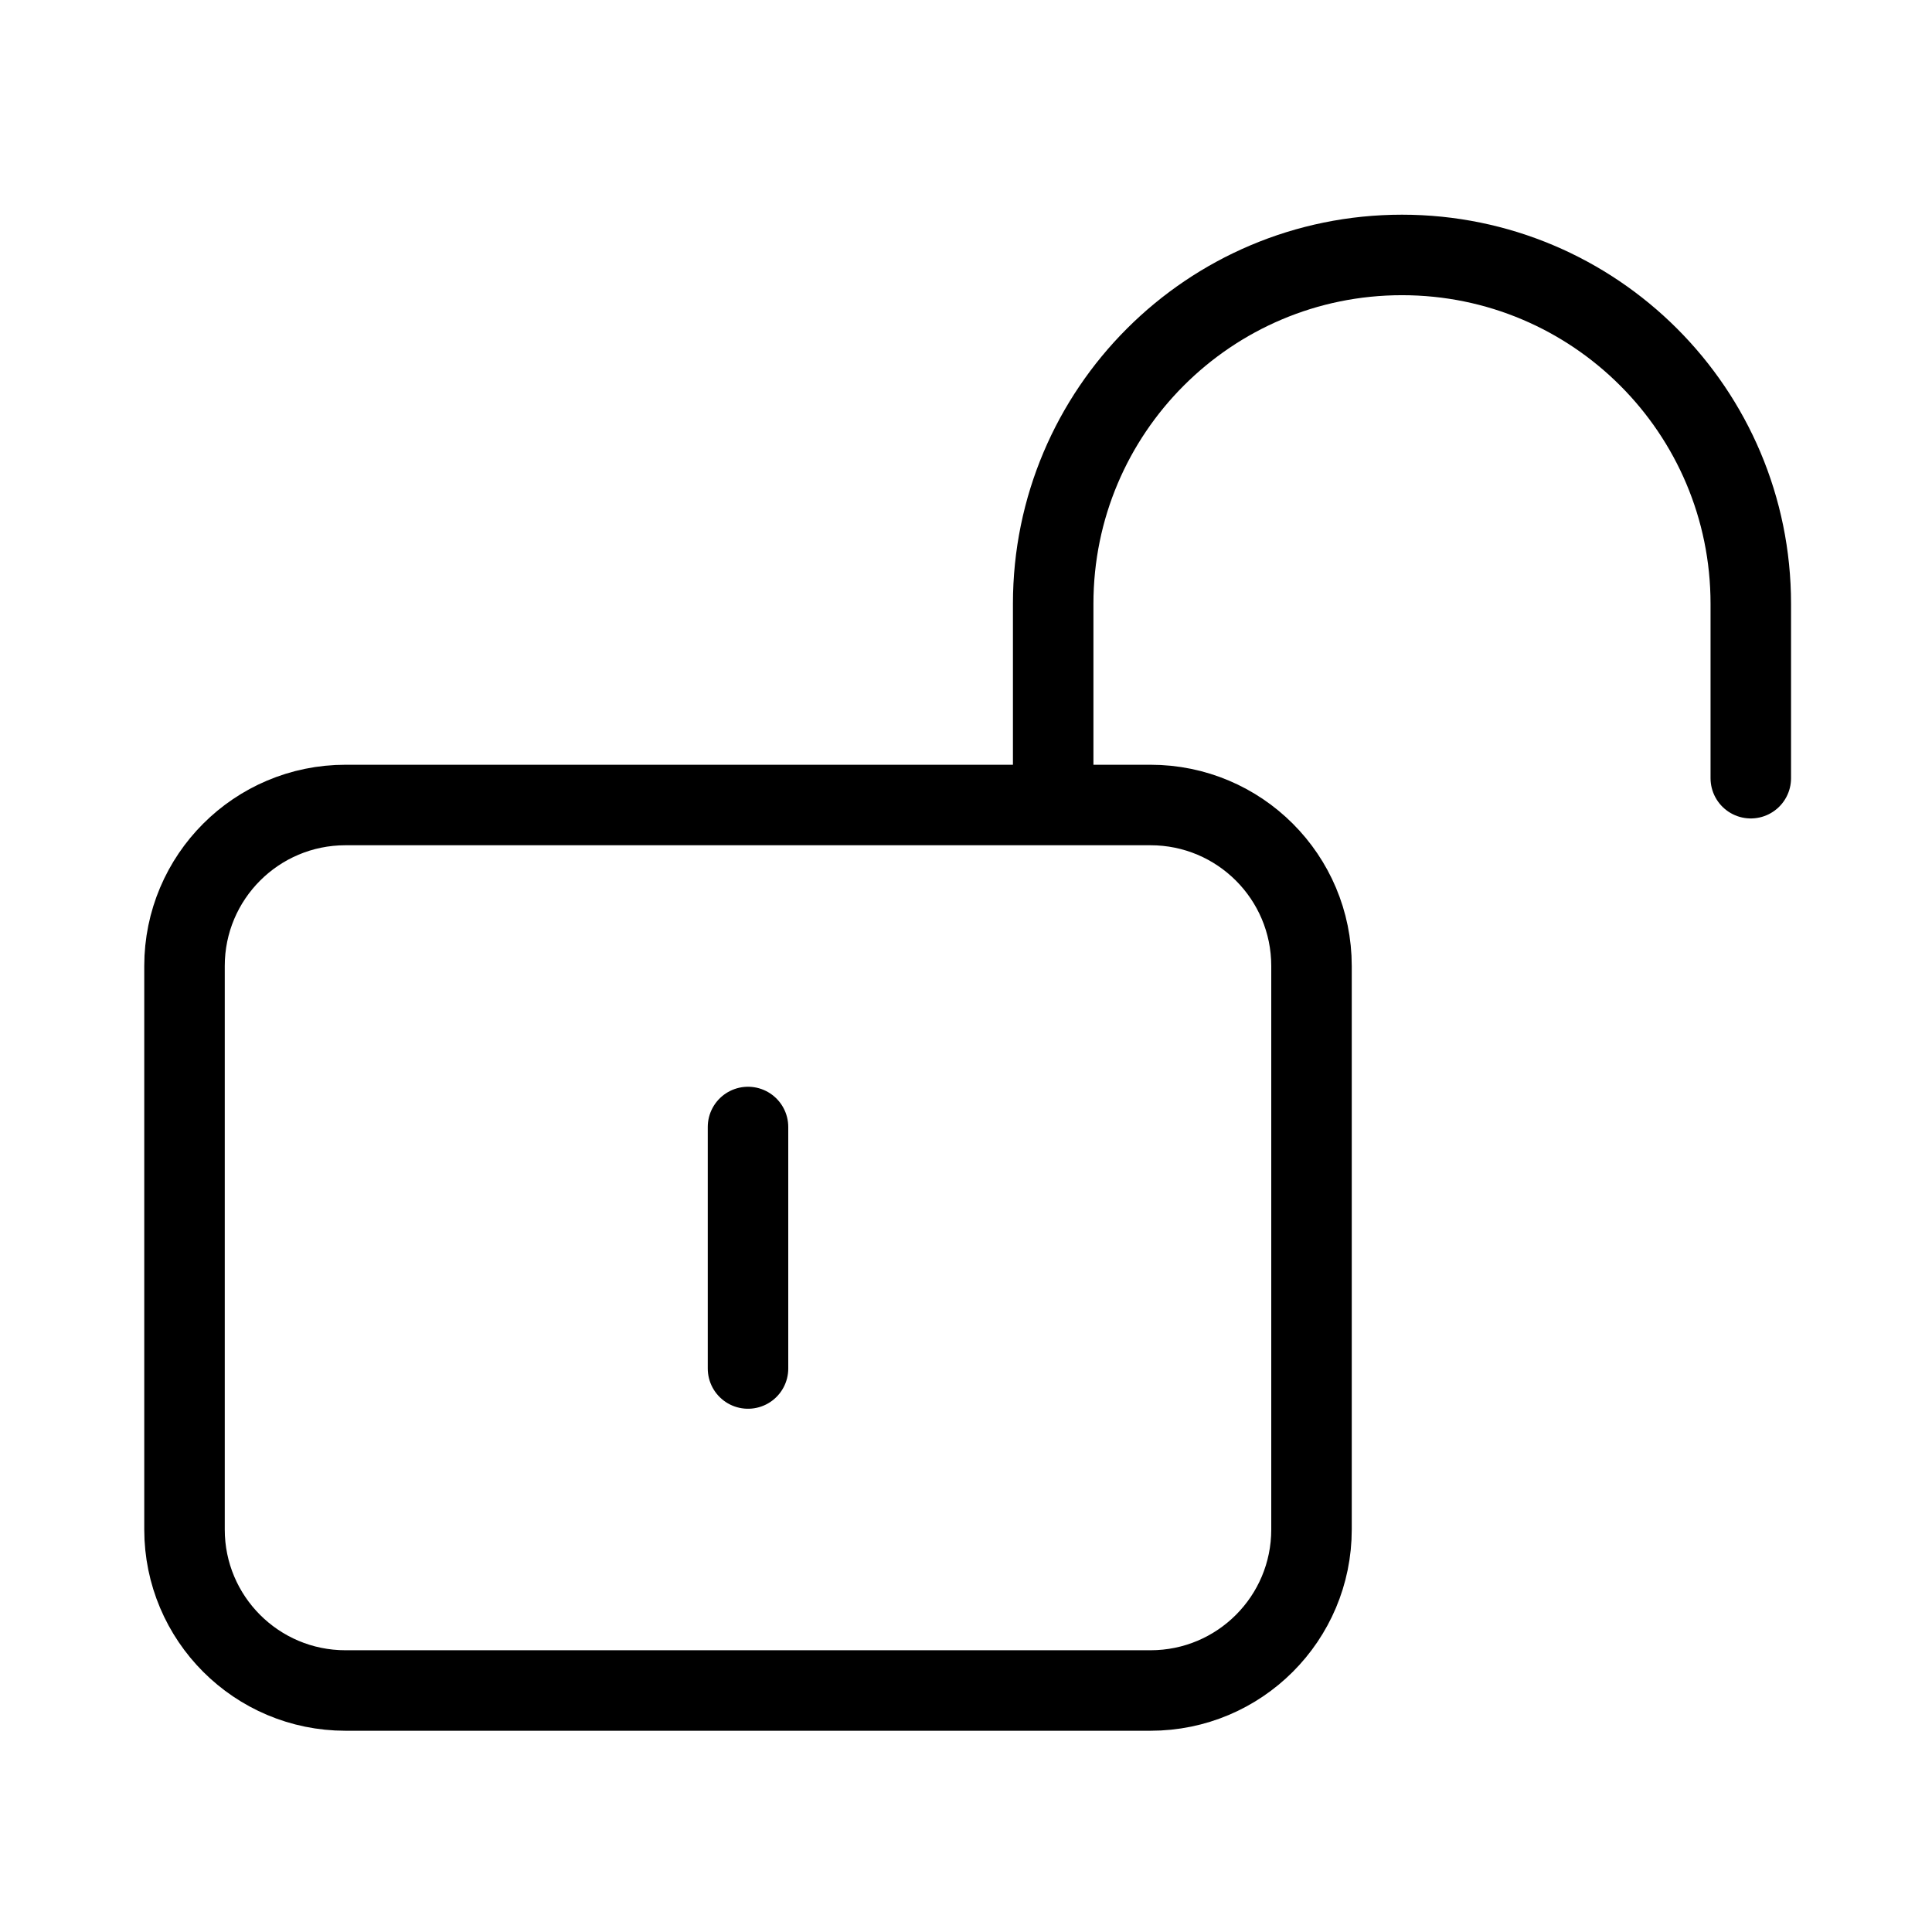 <svg data-token-name="unlock" width="24" height="24" viewBox="0 0 24 24" fill="none" xmlns="http://www.w3.org/2000/svg">
<path d="M13.083 10V7.5C13.083 5.107 15.023 3.167 17.416 3.167C19.809 3.167 21.749 5.107 21.749 7.5V9.667M9.292 14V17M14.292 21H4.292C3.187 21 2.292 20.105 2.292 19V12C2.292 10.895 3.187 10 4.292 10H14.292C15.397 10 16.292 10.895 16.292 12V19C16.292 20.105 15.397 21 14.292 21Z" stroke="currentColor" fill="none" stroke-linecap="round" stroke-linejoin="round"/>
</svg>
